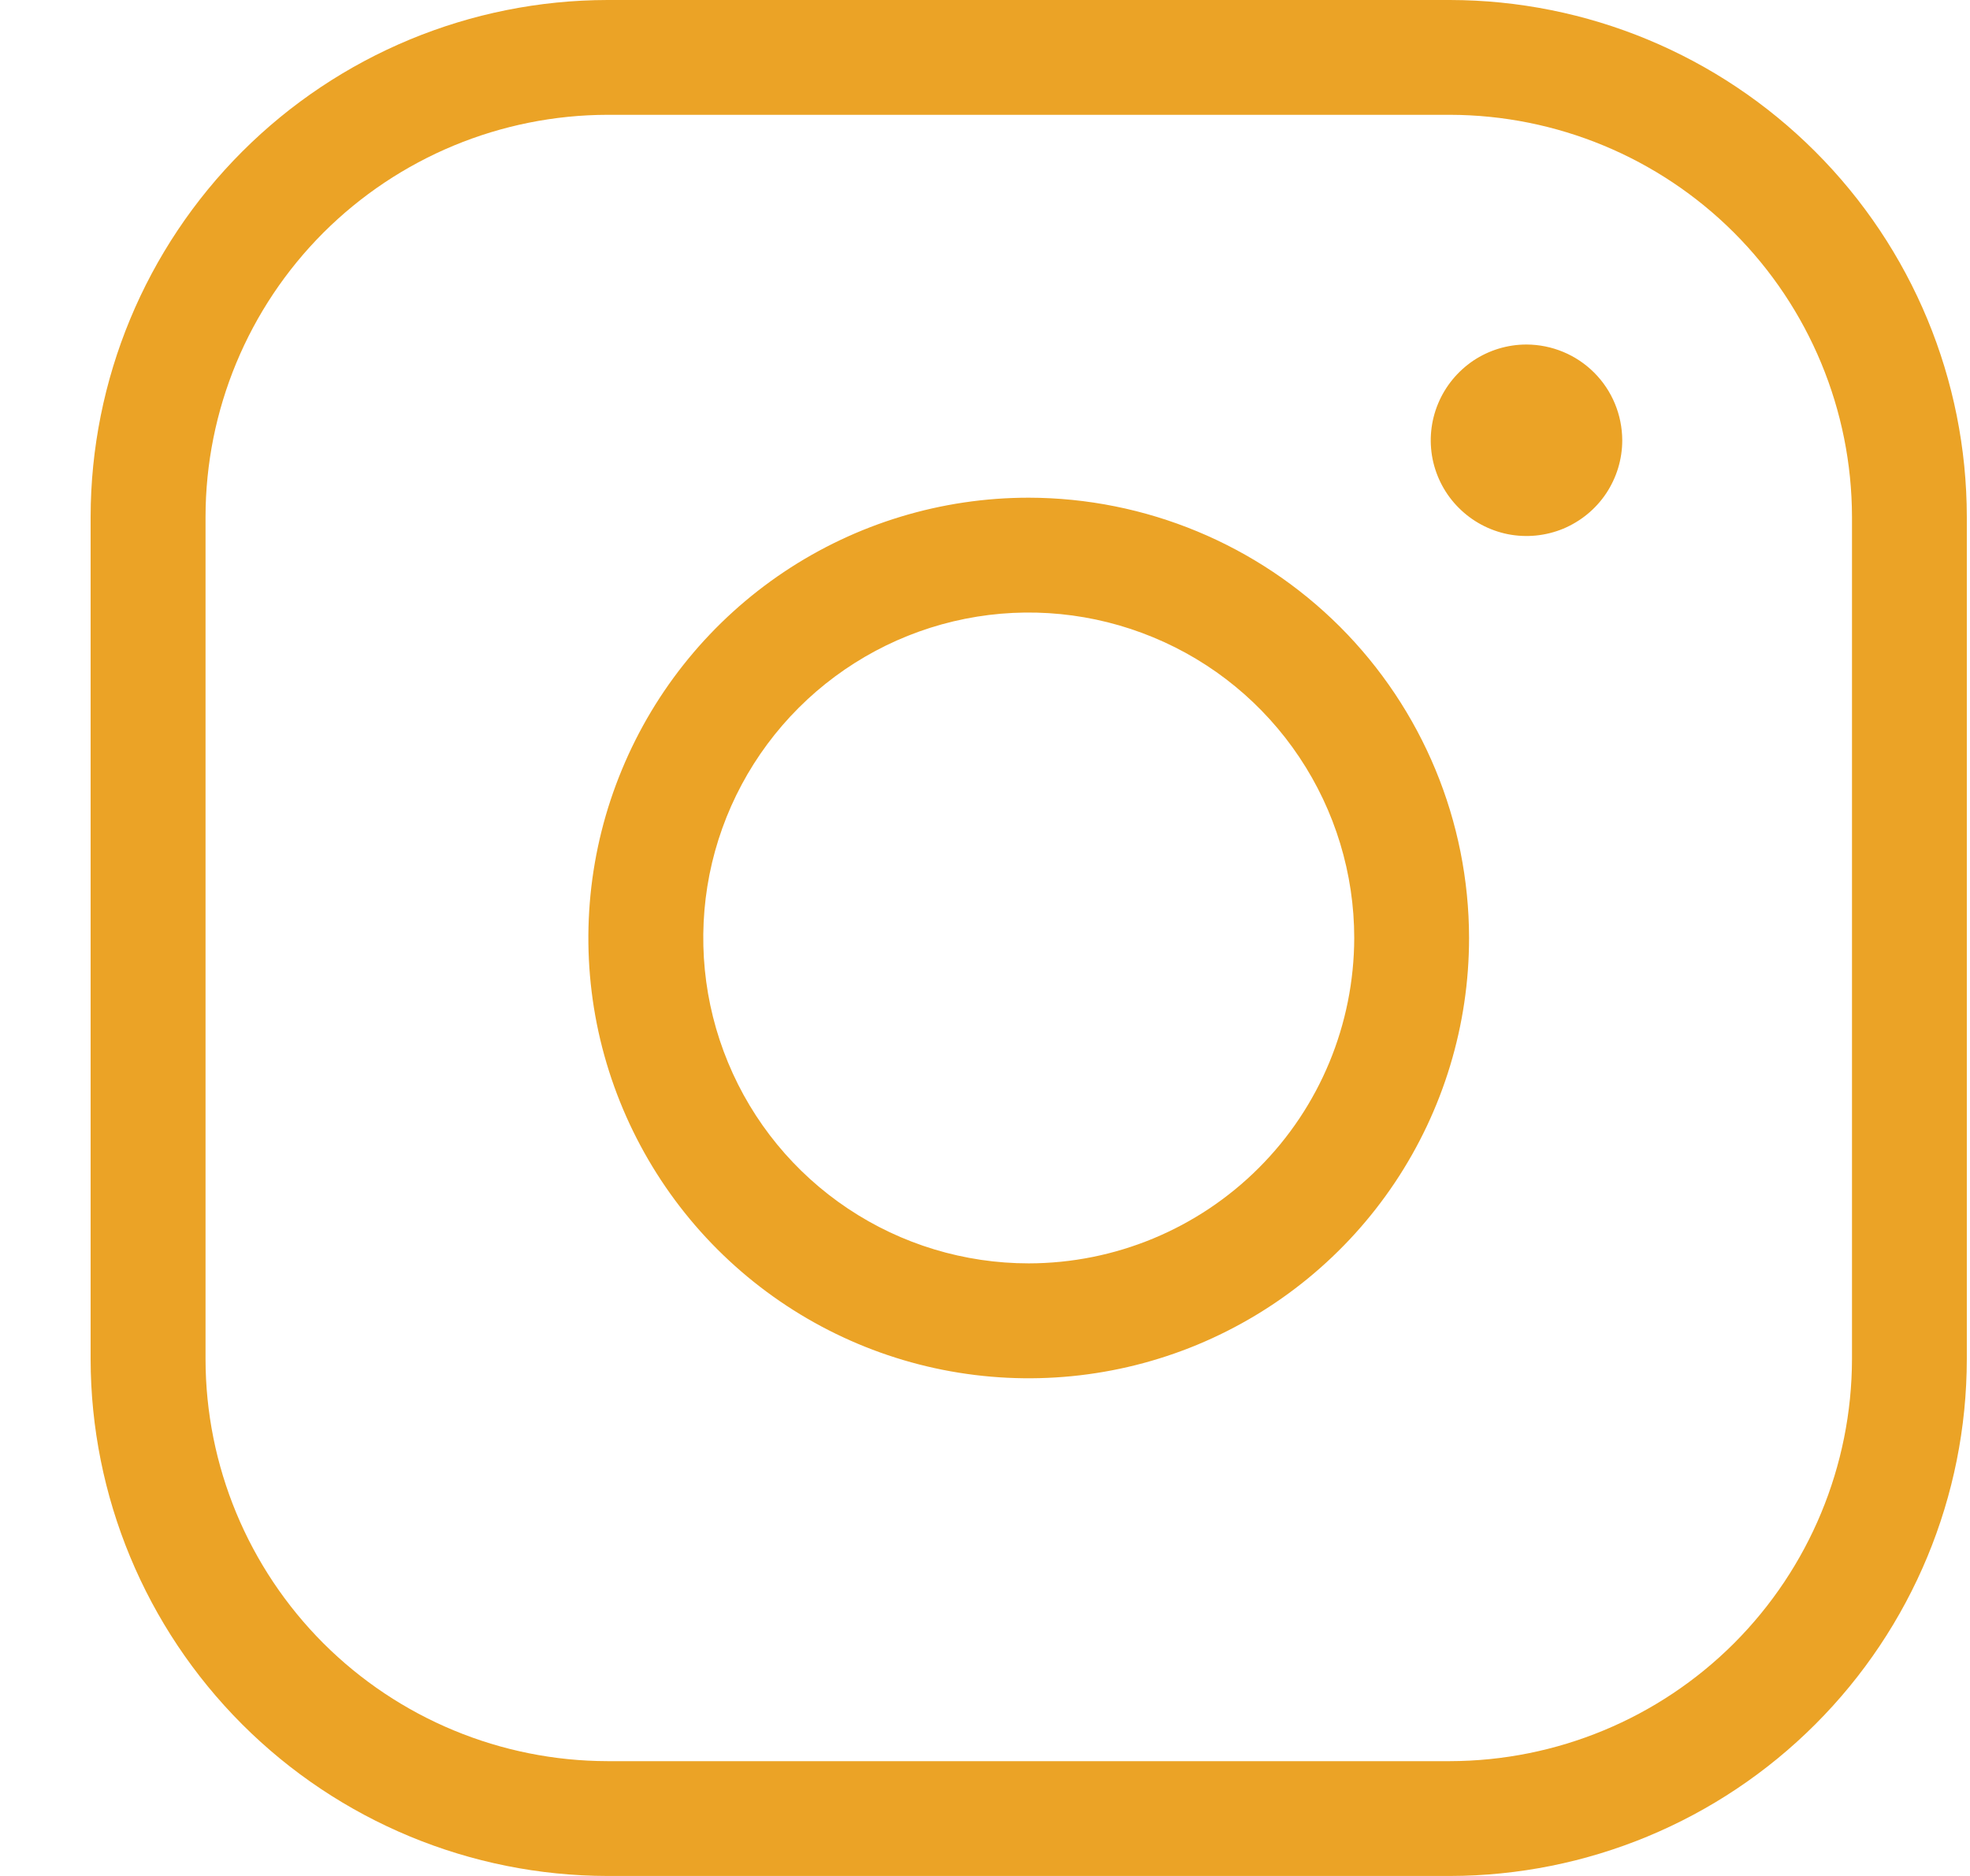 <svg width="21" height="20" viewBox="0 0 21 20" fill="none" xmlns="http://www.w3.org/2000/svg">
<path d="M10.966 5.306C10.038 5.306 9.13 5.581 8.358 6.097C7.587 6.613 6.985 7.346 6.63 8.204C6.274 9.061 6.181 10.005 6.362 10.916C6.544 11.826 6.991 12.663 7.647 13.319C8.304 13.976 9.14 14.423 10.05 14.604C10.961 14.785 11.905 14.692 12.762 14.337C13.62 13.981 14.353 13.38 14.869 12.608C15.385 11.836 15.66 10.928 15.66 10C15.659 8.756 15.164 7.562 14.284 6.682C13.404 5.803 12.211 5.308 10.966 5.306ZM10.966 13.469C10.28 13.469 9.609 13.266 9.039 12.885C8.468 12.504 8.023 11.962 7.761 11.328C7.498 10.694 7.43 9.996 7.563 9.323C7.697 8.65 8.028 8.032 8.513 7.547C8.998 7.062 9.616 6.731 10.289 6.597C10.962 6.463 11.66 6.532 12.294 6.795C12.928 7.057 13.47 7.502 13.851 8.073C14.232 8.643 14.436 9.314 14.436 10C14.434 10.92 14.069 11.802 13.418 12.452C12.768 13.102 11.886 13.468 10.966 13.469ZM15.456 0H6.476C5.016 0.002 3.615 0.583 2.582 1.616C1.549 2.649 0.968 4.049 0.966 5.51V14.49C0.968 15.951 1.549 17.351 2.582 18.384C3.615 19.417 5.016 19.998 6.476 20H15.456C16.917 19.998 18.317 19.417 19.35 18.384C20.384 17.351 20.965 15.951 20.966 14.49V5.51C20.965 4.049 20.384 2.649 19.35 1.616C18.317 0.583 16.917 0.002 15.456 0ZM19.742 14.49C19.74 15.626 19.288 16.715 18.485 17.519C17.682 18.322 16.592 18.774 15.456 18.776H6.476C5.34 18.774 4.251 18.322 3.447 17.519C2.644 16.715 2.192 15.626 2.191 14.49V5.51C2.192 4.374 2.644 3.285 3.447 2.481C4.251 1.678 5.34 1.226 6.476 1.224H15.456C16.592 1.226 17.682 1.678 18.485 2.481C19.288 3.285 19.74 4.374 19.742 5.51V14.49ZM17.293 4.694C17.293 4.896 17.233 5.093 17.121 5.261C17.009 5.429 16.849 5.559 16.663 5.637C16.476 5.714 16.271 5.734 16.073 5.695C15.875 5.655 15.694 5.558 15.551 5.415C15.408 5.273 15.311 5.091 15.271 4.893C15.232 4.695 15.252 4.49 15.33 4.303C15.407 4.117 15.538 3.958 15.705 3.845C15.873 3.733 16.07 3.673 16.272 3.673C16.543 3.674 16.802 3.781 16.994 3.973C17.185 4.164 17.292 4.423 17.293 4.694Z" fill="#EBA326"/>
</svg>

